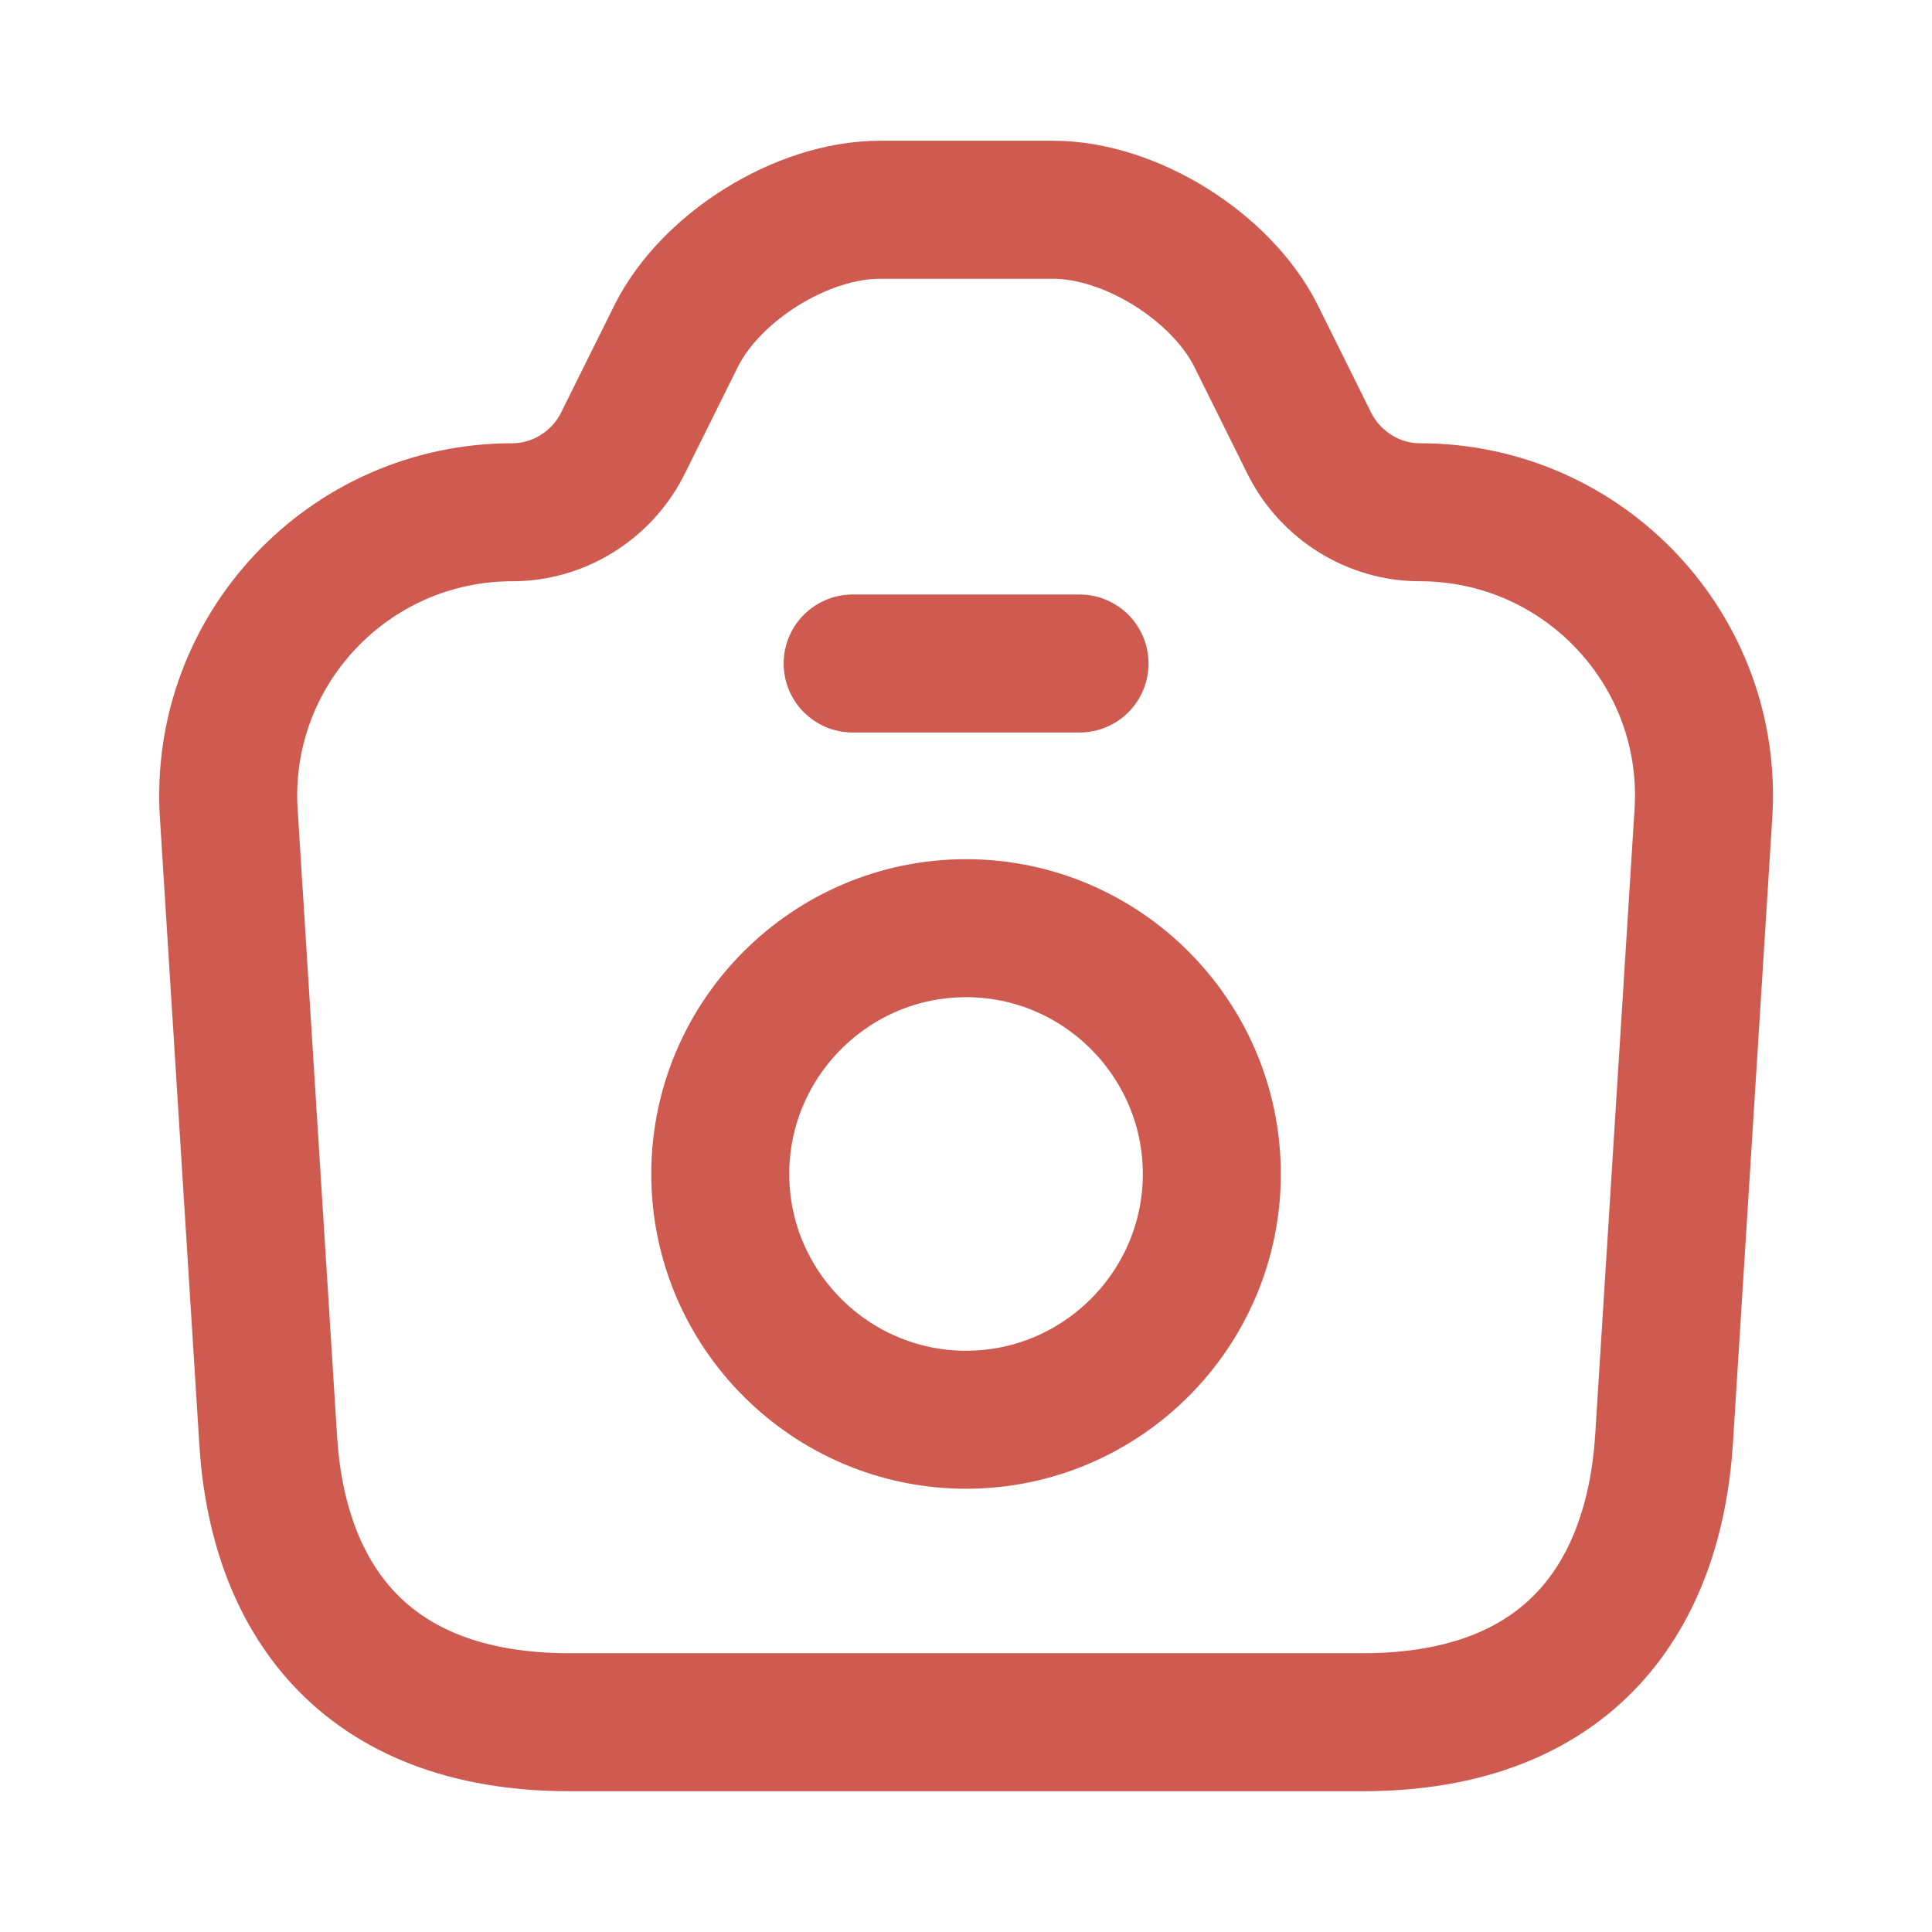 <svg width="21" height="21" viewBox="0 0 21 21" fill="none" xmlns="http://www.w3.org/2000/svg">
<path d="M6.194 18.72H14.808C17.077 18.72 17.981 17.331 18.088 15.637L18.515 8.848C18.631 7.072 17.217 5.568 15.433 5.568C14.932 5.568 14.471 5.28 14.241 4.837L13.649 3.645C13.271 2.897 12.285 2.28 11.447 2.28H9.564C8.718 2.28 7.731 2.897 7.353 3.645L6.761 4.837C6.531 5.28 6.071 5.568 5.569 5.568C3.786 5.568 2.372 7.072 2.487 8.848L2.914 15.637C3.013 17.331 3.925 18.72 6.194 18.72Z" stroke="#CF5B50" stroke-width="1.5" stroke-linecap="round" stroke-linejoin="round"/>
<path d="M9.268 7.212H11.734" stroke="#CF5B50" stroke-width="1.5" stroke-linecap="round" stroke-linejoin="round"/>
<path d="M10.501 15.432C11.972 15.432 13.172 14.232 13.172 12.761C13.172 11.289 11.972 10.089 10.501 10.089C9.029 10.089 7.829 11.289 7.829 12.761C7.829 14.232 9.029 15.432 10.501 15.432Z" stroke="#CF5B50" stroke-width="1.5" stroke-linecap="round" stroke-linejoin="round"/>
</svg>
